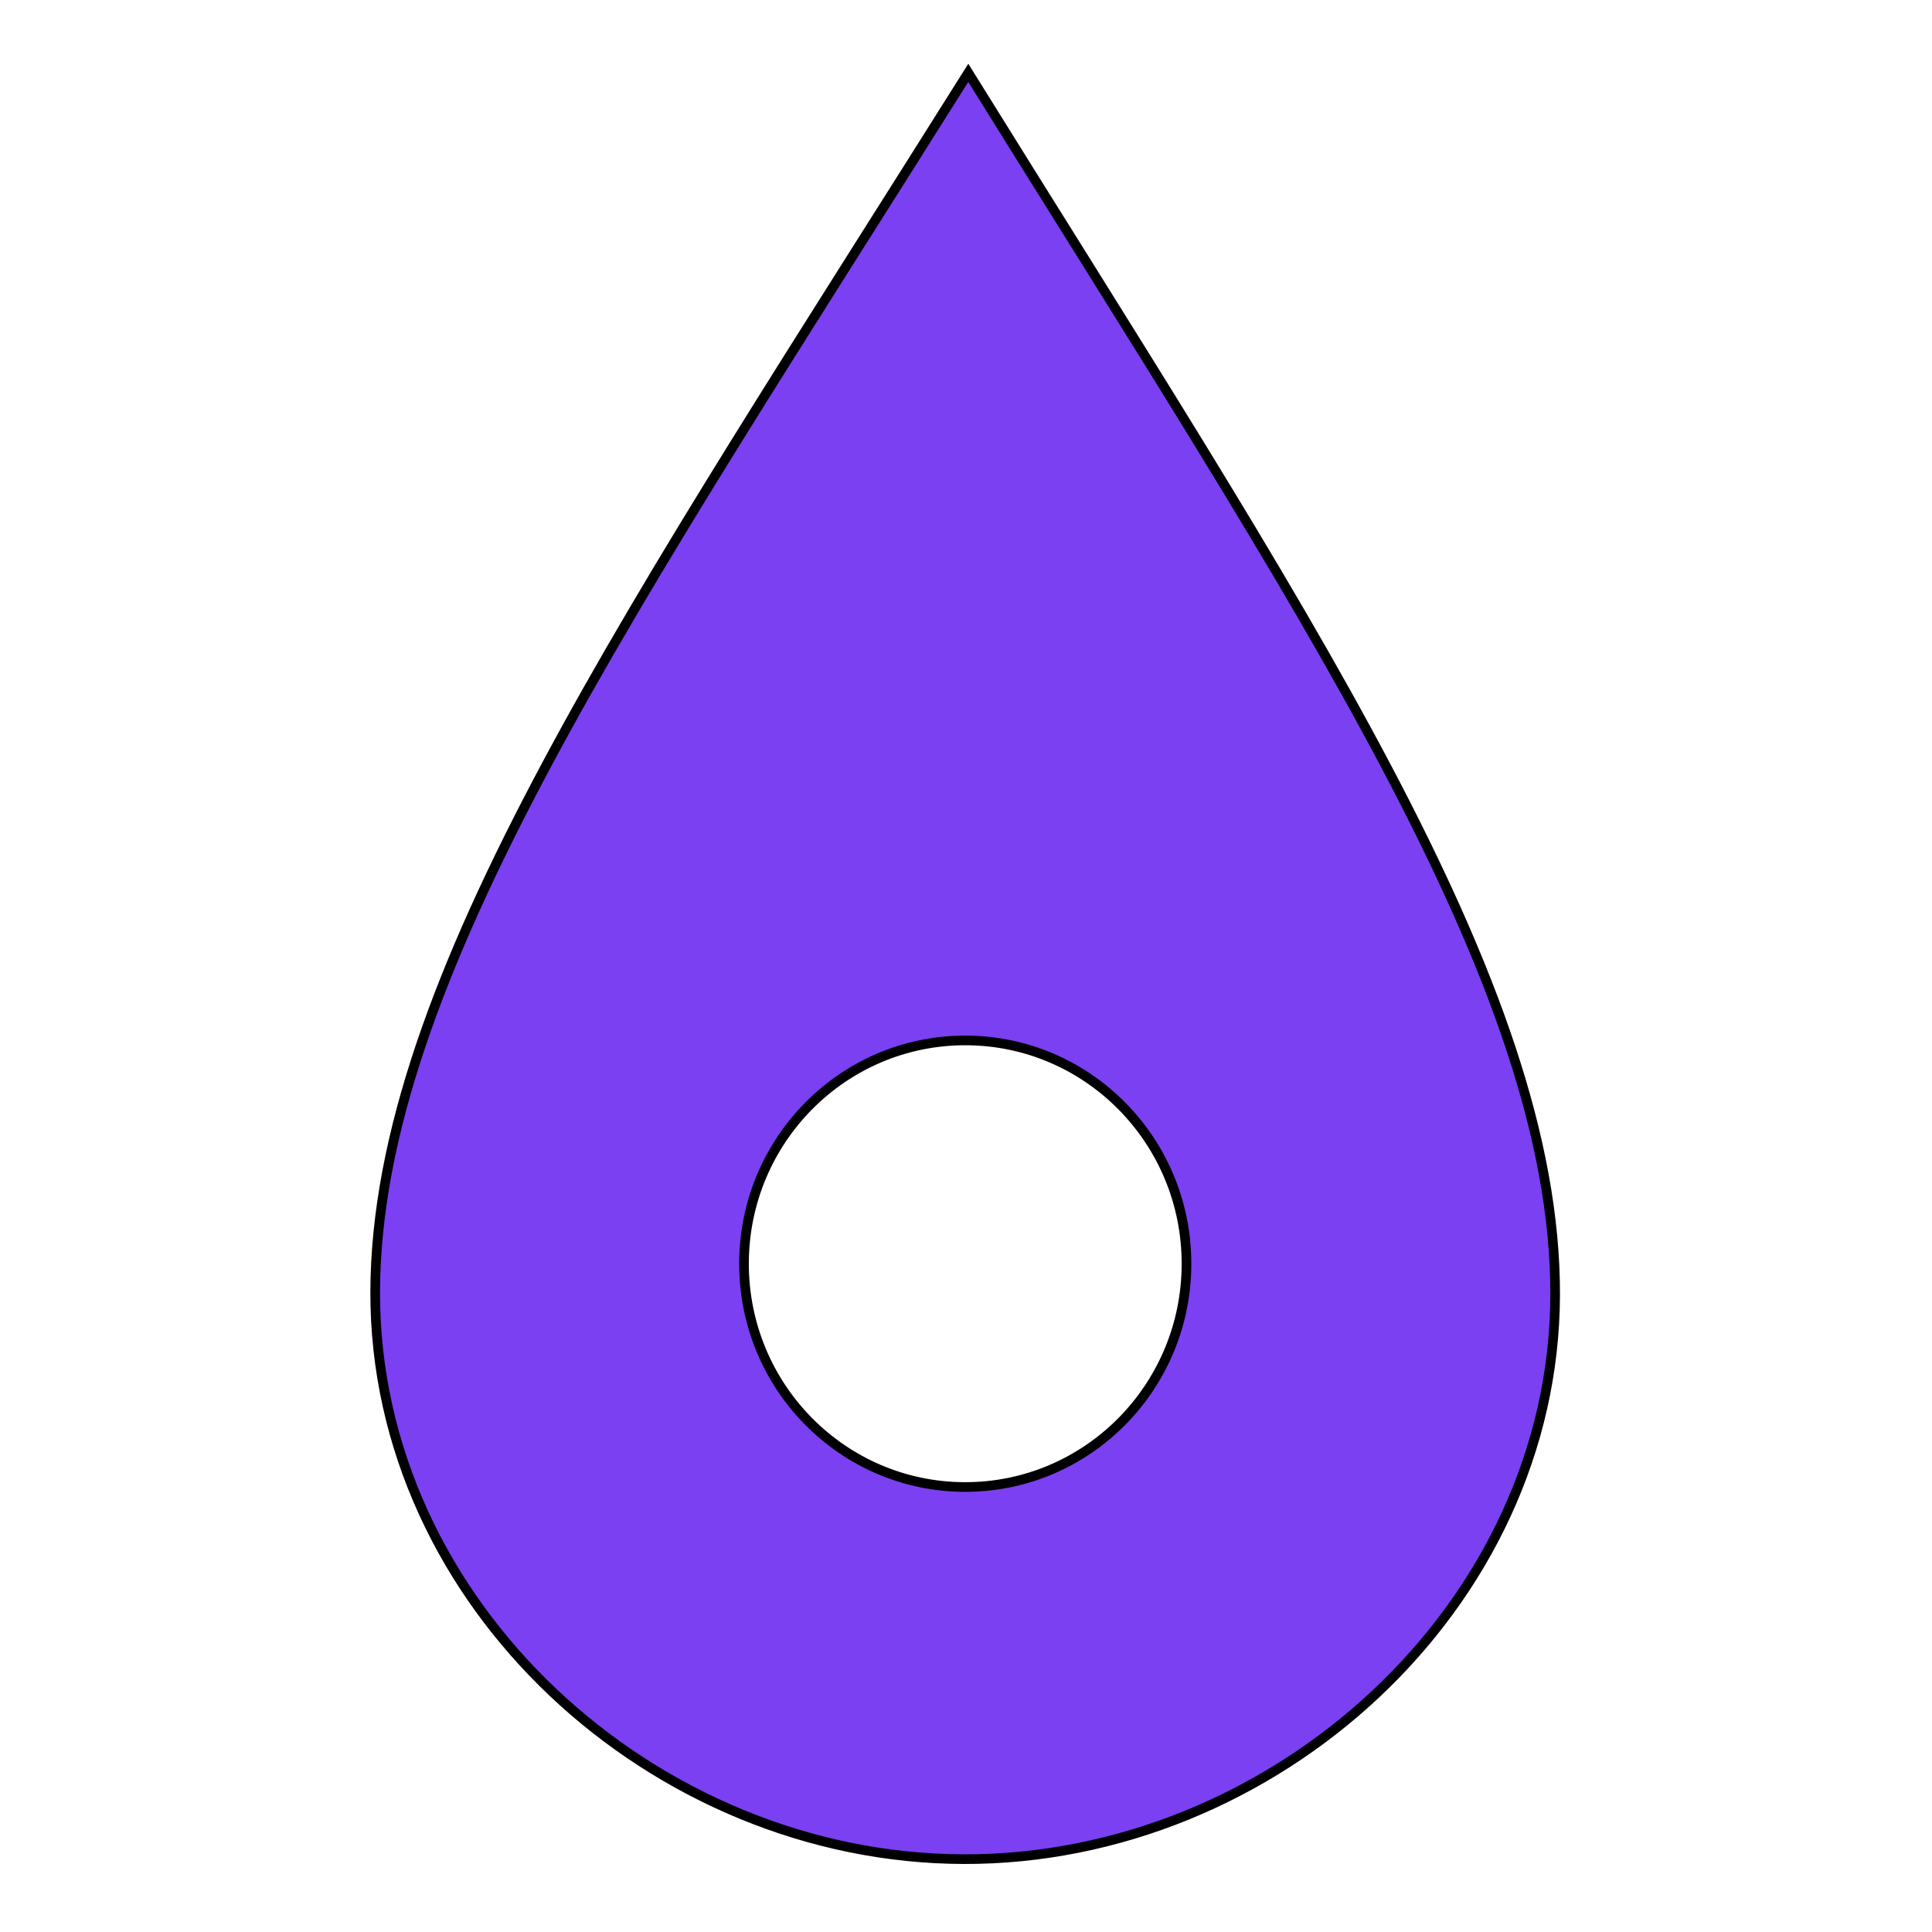 <svg width="200" height="200" xmlns="http://www.w3.org/2000/svg">

 <g>
  <title>Layer 1</title>
  <g fill="white" transform="rotate(-179.854 386 300.5)" stroke="null">
   <path fill="#7b40f2" stroke="null" d="m386,208.041c-32.048,0 -61.074,26.22 -61.074,58.573c0,32.345 26.483,70.962 61.074,126.345c34.591,-55.383 61.074,-94 61.074,-126.345c0,-32.353 -29.018,-58.573 -61.074,-58.573zm0,84.754c-12.65,0 -22.903,-10.348 -22.903,-23.115s10.253,-23.115 22.903,-23.115s22.903,10.348 22.903,23.115s-10.253,23.115 -22.903,23.115z"/>
  </g>
  <g>
   <g>
    <title>Layer 1</title>
    <g transform="rotate(-179.854 100 100)" stroke="null" fill="white">
     <path d="m100,7.541c-32.048,0 -61.074,26.22 -61.074,58.573c0,32.345 26.483,70.962 61.074,126.345c34.591,-55.383 61.074,-94 61.074,-126.345c0,-32.353 -29.018,-58.573 -61.074,-58.573zm0,84.754c-12.65,0 -22.903,-10.348 -22.903,-23.115s10.253,-23.115 22.903,-23.115s22.903,10.348 22.903,23.115s-10.253,23.115 -22.903,23.115z" stroke="null" fill="#7b40f2"/>
    </g>
   </g>
  </g>
 </g>
</svg>